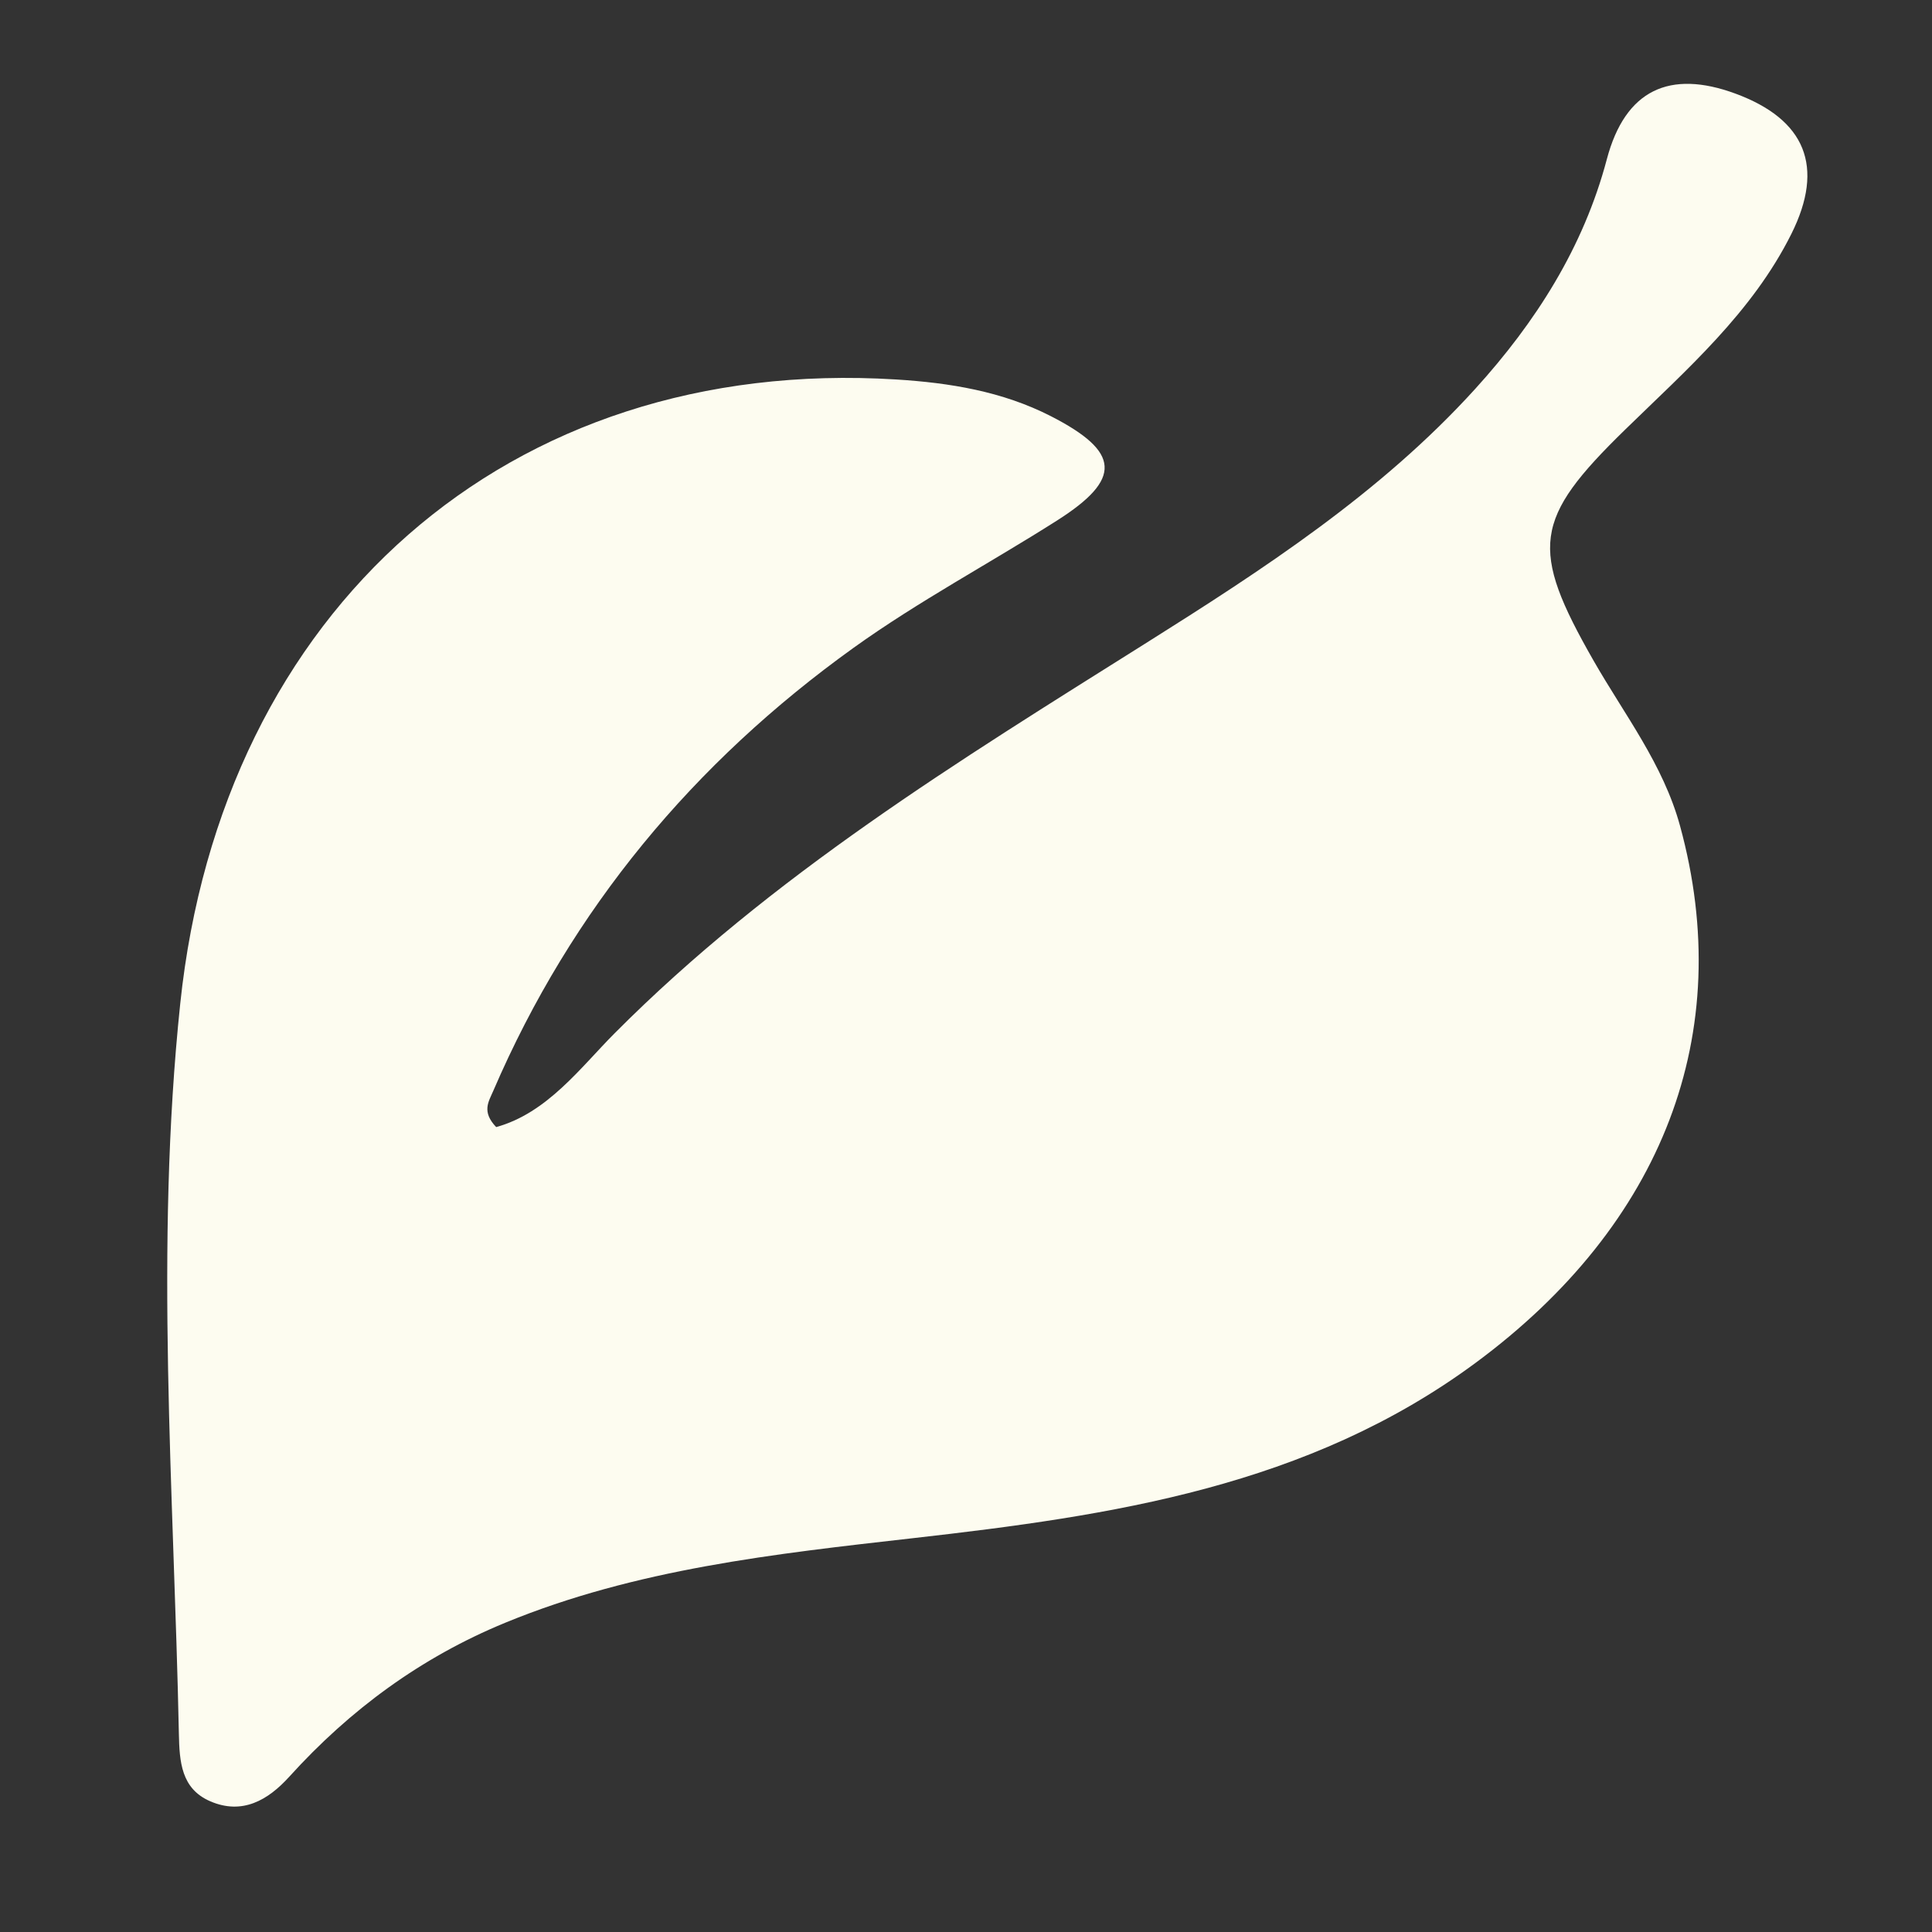 <?xml version="1.0" encoding="utf-8"?>
<!-- Generator: Adobe Illustrator 16.0.0, SVG Export Plug-In . SVG Version: 6.00 Build 0)  -->
<!DOCTYPE svg PUBLIC "-//W3C//DTD SVG 1.1//EN" "http://www.w3.org/Graphics/SVG/1.1/DTD/svg11.dtd">
<svg version="1.1" id="Layer_1" xmlns="http://www.w3.org/2000/svg" xmlns:xlink="http://www.w3.org/1999/xlink" x="0px" y="0px"
	 width="100%" height="100%" viewBox="0 0 200 200" enable-background="new 0 0 200 200" xml:space="preserve">
<rect x="0" y="0" width="200" height="200" fill="#333333" stroke="none"/>
<path fill-rule="evenodd" clip-rule="evenodd" fill="#FDFCF0" d="M51.363,116.675c5.291-1.454,8.747-6.18,12.261-9.71
	c16.25-16.333,35.61-28.191,54.871-40.305c12.24-7.699,24.401-15.586,34.22-26.405c6.252-6.889,11.202-14.627,13.623-23.769
	c1.903-7.19,6.506-9.301,13.304-6.799c7.262,2.675,9.269,7.563,5.809,14.508c-4.06,8.147-10.852,14.071-17.226,20.288
	c-9.487,9.25-9.913,12.27-3.255,23.915c3.189,5.579,7.199,10.714,8.942,17.08c5.88,21.469-1.765,41.268-21.145,55.593
	c-17.354,12.83-37.659,15.826-58.22,18.156c-14.359,1.63-28.727,3.187-42.267,8.767c-8.681,3.576-16.045,8.982-22.331,15.927
	c-2.201,2.433-4.868,3.98-8.186,2.547c-3.015-1.302-3.186-4.104-3.247-7.003c-0.519-25.19-2.508-50.325,0.142-75.572
	C22.939,63.091,52.63,36.802,92.74,39.282c5.554,0.342,11.015,1.226,16.039,3.797c7.218,3.694,7.41,6.503,0.66,10.795
	c-6.995,4.449-14.362,8.365-21.082,13.19c-16.532,11.871-29.191,27.039-37.289,45.851C50.579,114.053,49.84,115.072,51.363,116.675z
	"/>
</svg>
